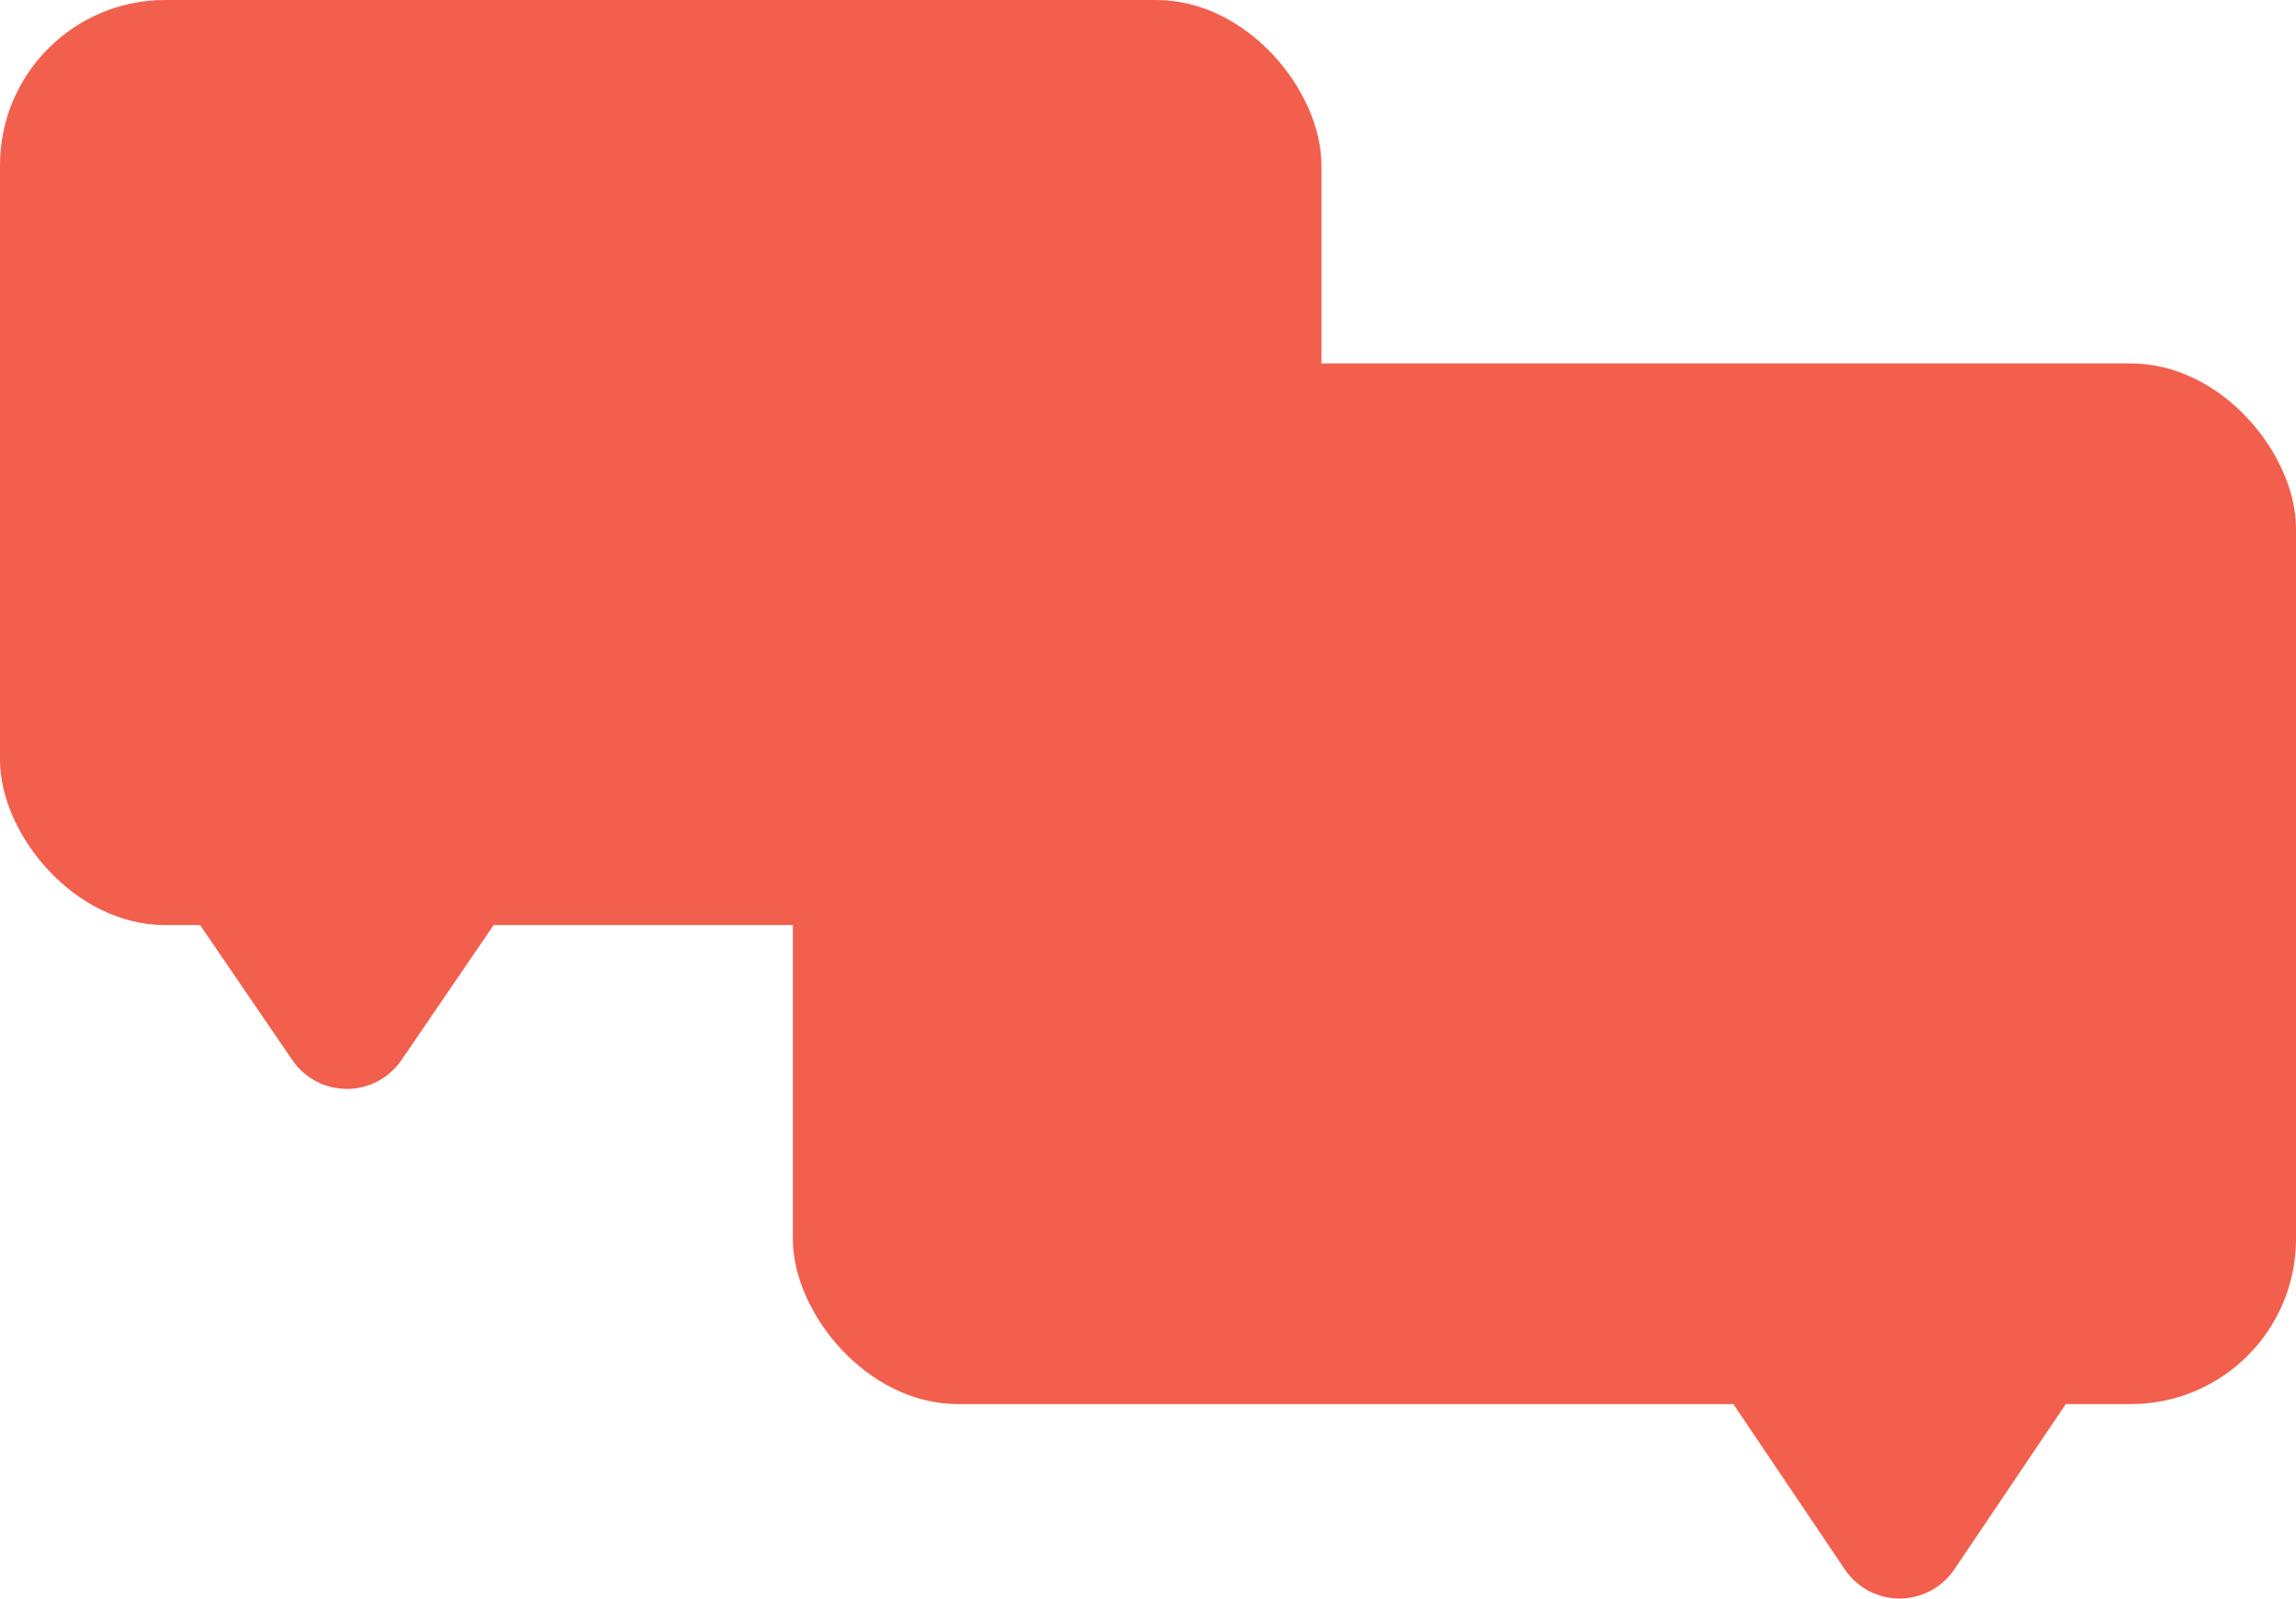 <svg xmlns="http://www.w3.org/2000/svg" viewBox="0 0 139 96.82"><defs><style>.cls-1{fill:#f25f4c;}</style></defs><g id="Layer_2" data-name="Layer 2"><g id="Layer_1-2" data-name="Layer 1"><path class="cls-1" d="M24.3,64.18a4,4,0,0,1-6.6,0L11.43,55a4,4,0,0,1,3.3-6.26H27.27A4,4,0,0,1,30.57,55Z"/><rect class="cls-1" width="80" height="56" rx="10"/><rect class="cls-1" x="48" y="22" width="91" height="63" rx="10"/><path class="cls-1" d="M111.68,95a4,4,0,0,0,6.64,0L126.41,83a4,4,0,0,0-3.32-6.23H106.91A4,4,0,0,0,103.59,83Z"/></g></g></svg>
